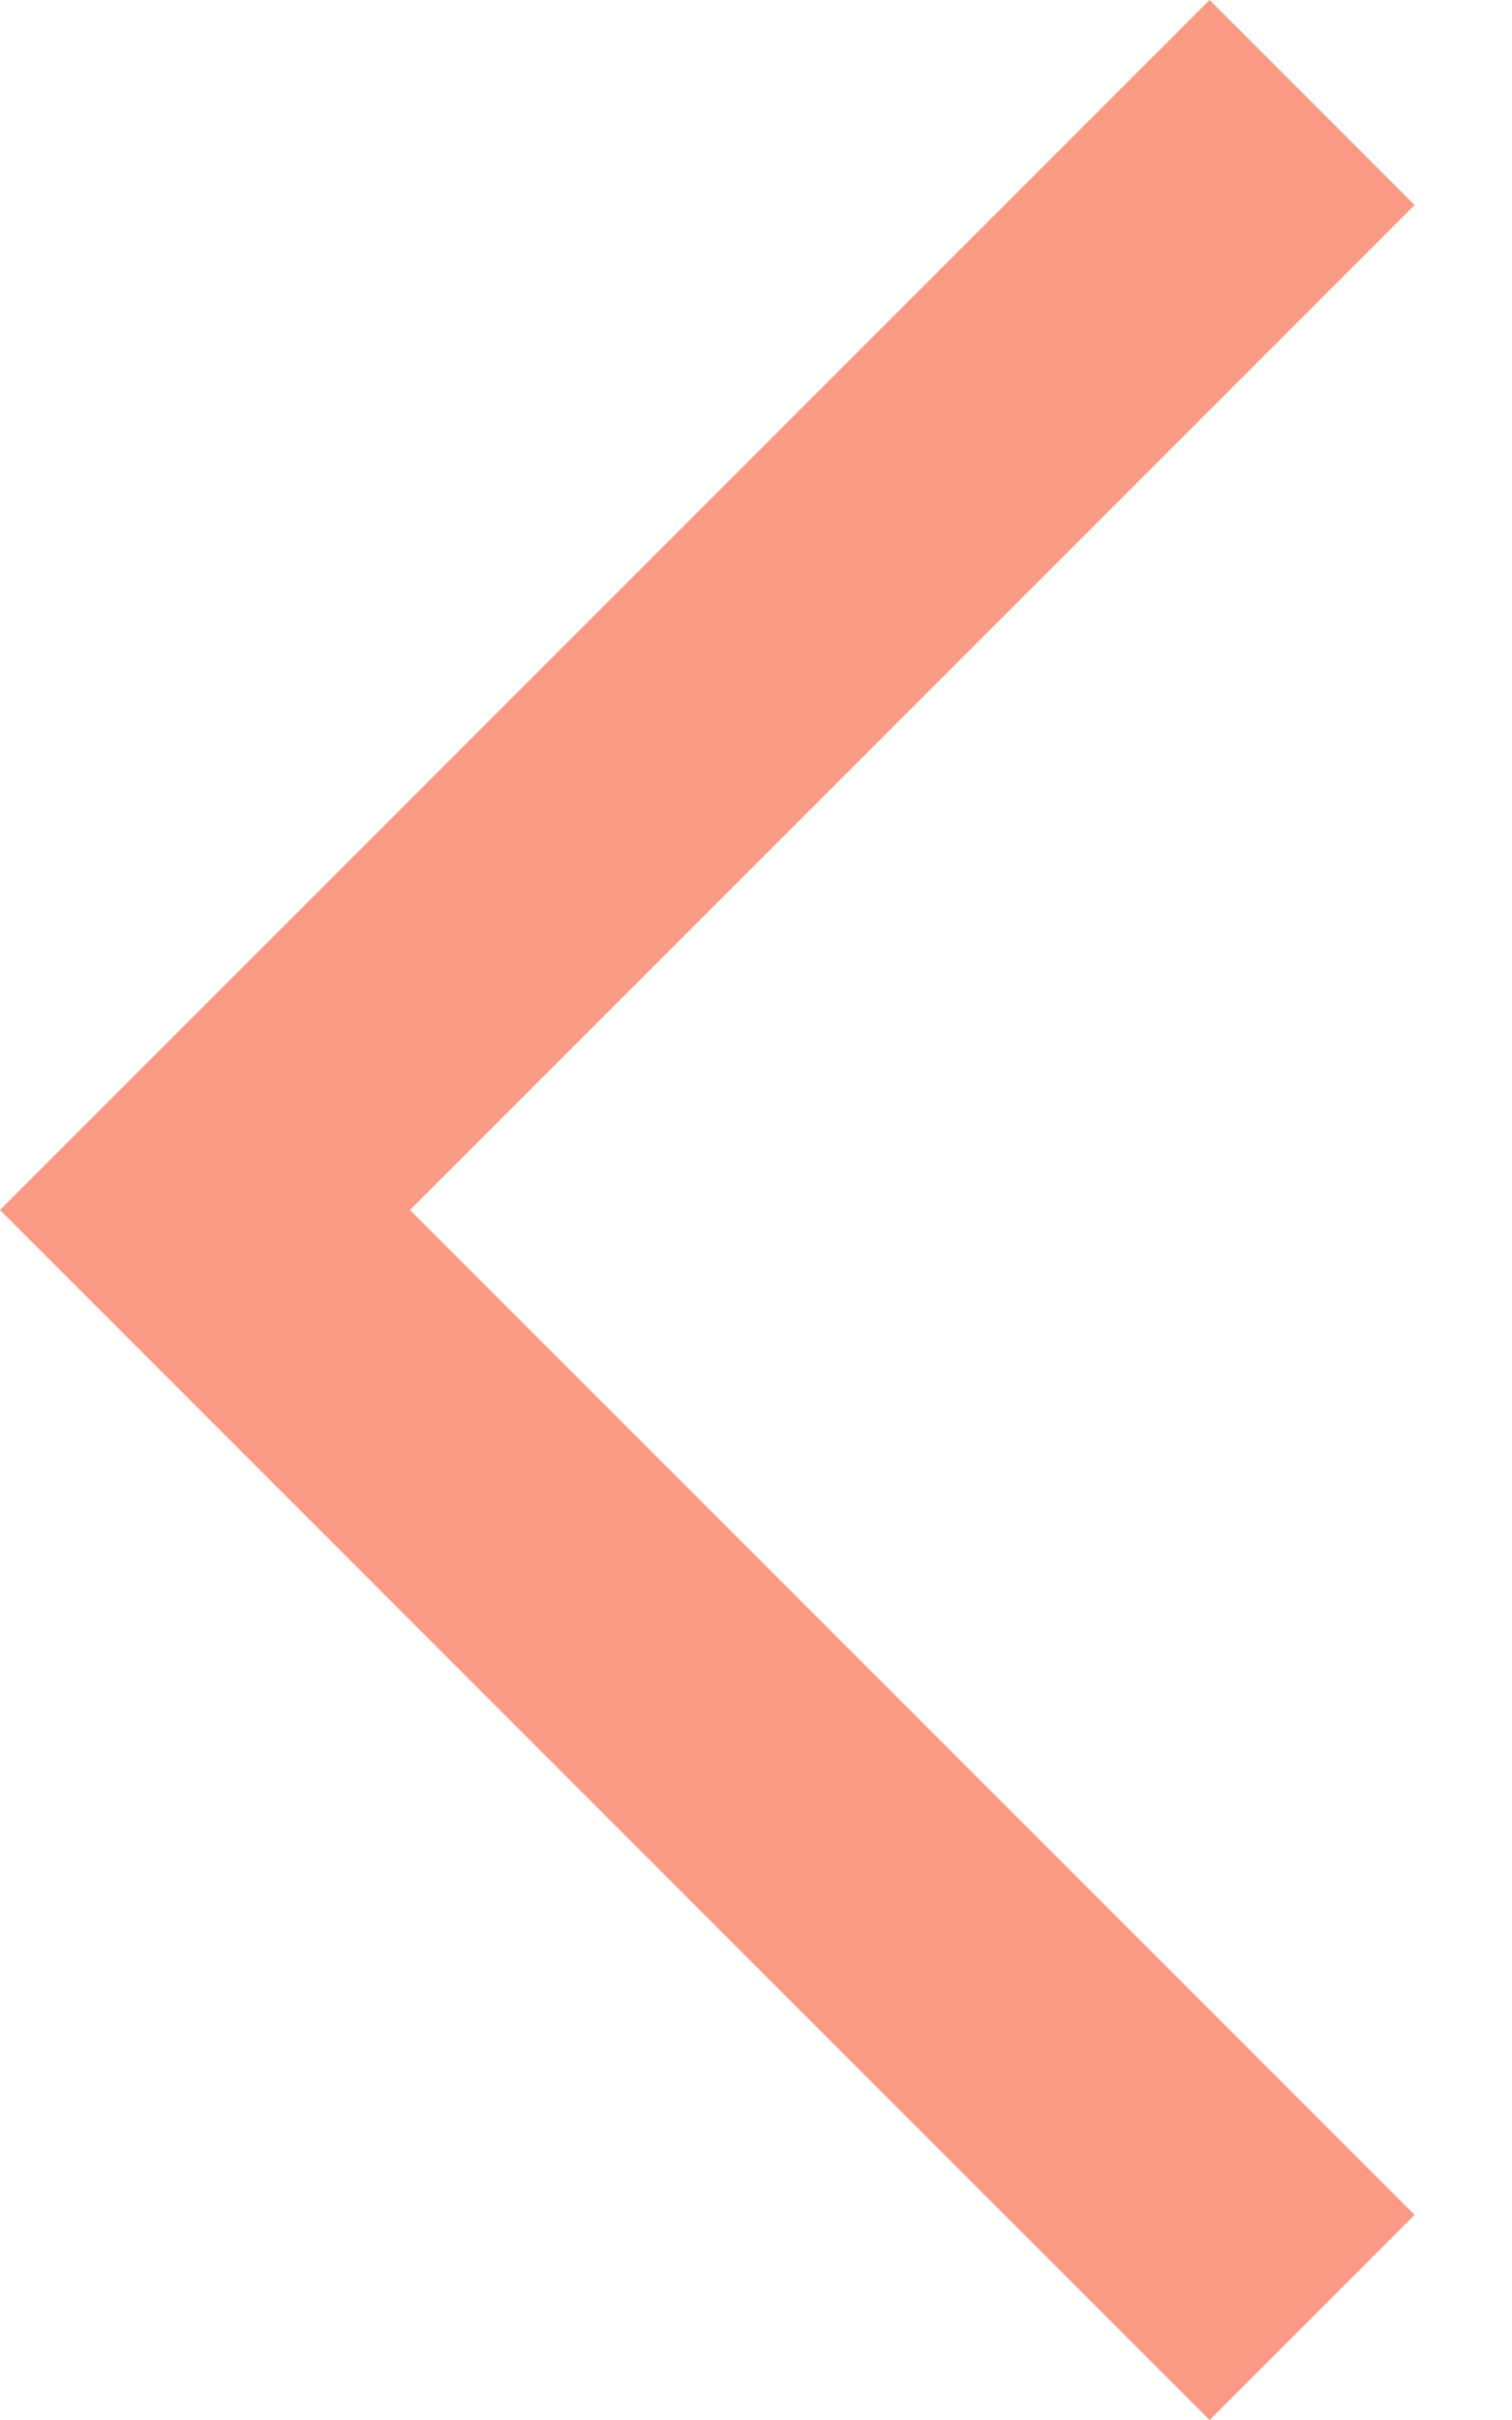 <svg width="15" height="24" viewBox="0 0 15 24" fill="none" xmlns="http://www.w3.org/2000/svg">
<path fill-rule="evenodd" clip-rule="evenodd" d="M14.034 21.966L12 24L-6.10352e-05 12L12 0L14.034 2.034L4.067 12L14.034 21.966Z" fill="#FA9A84"/>
</svg>
